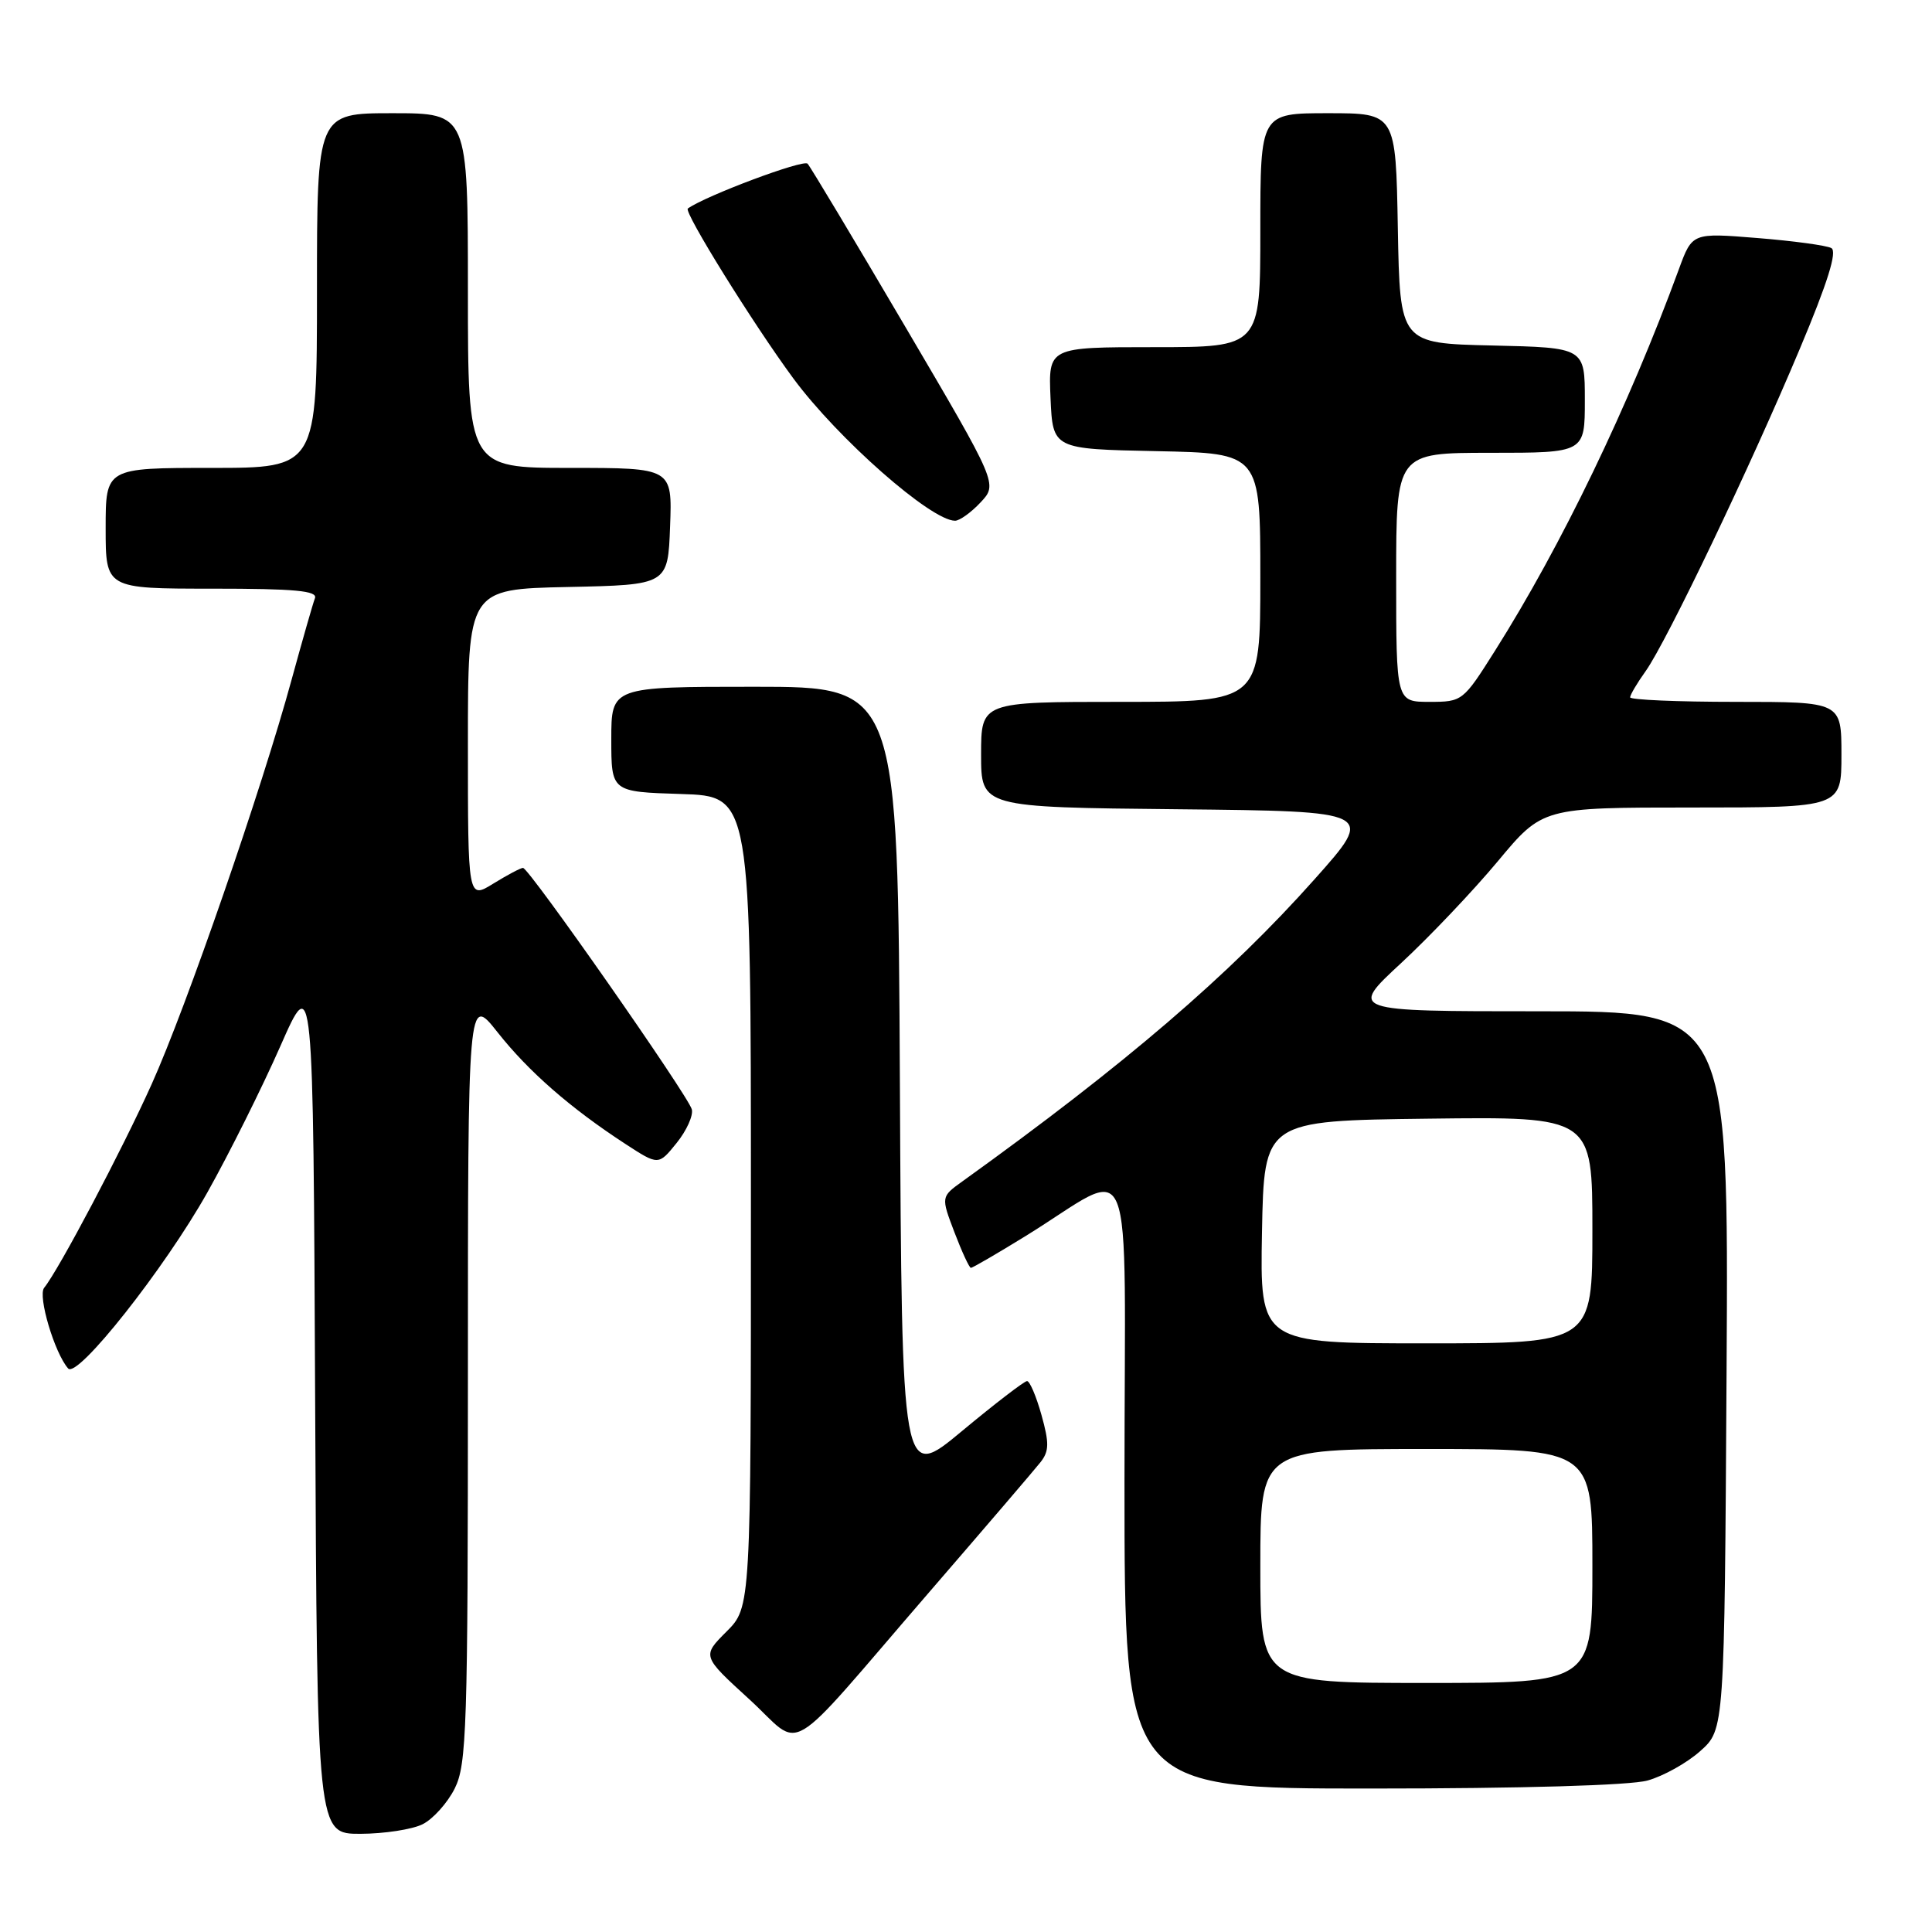 <?xml version="1.0" encoding="UTF-8" standalone="no"?>
<!DOCTYPE svg PUBLIC "-//W3C//DTD SVG 1.1//EN" "http://www.w3.org/Graphics/SVG/1.1/DTD/svg11.dtd" >
<svg xmlns="http://www.w3.org/2000/svg" xmlns:xlink="http://www.w3.org/1999/xlink" version="1.1" viewBox="0 0 256 256">
 <g >
 <path fill="currentColor"
d=" M 56.00 241.72 C 57.38 241.03 59.29 238.90 60.25 236.99 C 61.84 233.80 62.00 229.06 62.00 182.66 C 62.00 131.82 62.00 131.82 65.92 136.77 C 70.03 141.98 75.58 146.83 82.87 151.58 C 87.25 154.43 87.25 154.43 89.65 151.46 C 90.97 149.83 91.88 147.82 91.67 147.00 C 91.20 145.19 70.10 115.00 69.30 115.00 C 68.99 115.00 67.22 115.94 65.37 117.08 C 62.00 119.16 62.00 119.16 62.00 98.61 C 62.00 78.06 62.00 78.06 75.25 77.78 C 88.50 77.50 88.50 77.50 88.79 69.75 C 89.08 62.00 89.08 62.00 75.54 62.00 C 62.00 62.00 62.00 62.00 62.00 38.50 C 62.00 15.00 62.00 15.00 52.00 15.00 C 42.00 15.00 42.00 15.00 42.00 38.50 C 42.00 62.00 42.00 62.00 28.00 62.00 C 14.00 62.00 14.00 62.00 14.00 70.00 C 14.00 78.00 14.00 78.00 28.11 78.00 C 39.11 78.00 42.11 78.28 41.73 79.27 C 41.46 79.97 40.08 84.81 38.65 90.02 C 34.71 104.48 24.68 133.49 20.10 143.65 C 16.20 152.33 7.80 168.24 5.85 170.64 C 4.98 171.72 7.23 179.29 9.03 181.33 C 10.25 182.72 21.80 168.11 27.48 158.00 C 30.41 152.78 34.76 144.05 37.15 138.62 C 41.50 128.74 41.50 128.74 41.76 185.87 C 42.02 243.00 42.02 243.00 47.76 242.99 C 50.92 242.98 54.62 242.41 56.00 241.72 Z  M 218.30 235.93 C 220.40 235.35 223.55 233.59 225.30 232.02 C 228.50 229.17 228.50 229.17 228.78 181.58 C 229.06 134.00 229.06 134.00 203.91 134.00 C 178.76 134.00 178.76 134.00 185.65 127.62 C 189.44 124.11 195.21 118.03 198.47 114.12 C 204.40 107.00 204.40 107.00 224.20 107.00 C 244.00 107.00 244.00 107.00 244.00 100.00 C 244.00 93.00 244.00 93.00 230.00 93.00 C 222.30 93.00 216.00 92.73 216.00 92.40 C 216.00 92.08 216.93 90.50 218.07 88.91 C 220.85 84.99 231.91 61.89 238.48 46.23 C 242.18 37.44 243.47 33.30 242.66 32.87 C 242.02 32.52 237.61 31.92 232.86 31.54 C 224.23 30.84 224.23 30.84 222.46 35.67 C 215.81 53.81 206.91 72.28 198.08 86.25 C 193.87 92.92 193.77 93.00 189.41 93.00 C 185.00 93.00 185.00 93.00 185.00 76.50 C 185.00 60.00 185.00 60.00 197.50 60.00 C 210.00 60.00 210.00 60.00 210.00 53.03 C 210.00 46.06 210.00 46.06 197.75 45.78 C 185.50 45.50 185.50 45.50 185.22 30.25 C 184.95 15.00 184.95 15.00 175.97 15.00 C 167.00 15.00 167.00 15.00 167.00 30.50 C 167.00 46.00 167.00 46.00 152.95 46.00 C 138.91 46.00 138.91 46.00 139.20 52.75 C 139.50 59.50 139.50 59.50 153.25 59.78 C 167.00 60.06 167.00 60.06 167.00 76.53 C 167.00 93.00 167.00 93.00 148.50 93.00 C 130.00 93.00 130.00 93.00 130.00 99.98 C 130.00 106.97 130.00 106.97 156.10 107.23 C 182.21 107.50 182.21 107.50 174.19 116.50 C 162.87 129.22 149.10 141.03 127.52 156.54 C 124.68 158.58 124.68 158.58 126.47 163.29 C 127.46 165.88 128.44 168.00 128.65 168.00 C 128.86 168.00 132.07 166.14 135.77 163.86 C 150.76 154.65 149.00 150.33 149.00 196.40 C 149.00 237.00 149.00 237.00 181.75 236.99 C 201.66 236.99 215.99 236.57 218.30 235.93 Z  M 123.10 211.00 C 130.47 202.47 137.12 194.71 137.88 193.74 C 139.02 192.29 139.04 191.21 138.00 187.49 C 137.31 185.02 136.45 183.00 136.09 183.00 C 135.73 183.00 131.85 185.98 127.47 189.62 C 119.50 196.25 119.50 196.25 119.24 143.62 C 118.98 91.00 118.98 91.00 99.99 91.00 C 81.00 91.00 81.00 91.00 81.00 97.96 C 81.00 104.92 81.00 104.92 90.25 105.21 C 99.50 105.50 99.50 105.50 99.50 159.23 C 99.50 212.96 99.50 212.96 96.26 216.20 C 93.02 219.44 93.02 219.44 99.26 225.14 C 106.61 231.85 103.48 233.71 123.10 211.00 Z  M 129.93 66.57 C 132.21 64.14 132.21 64.14 119.97 43.32 C 113.24 31.87 107.41 22.14 107.01 21.69 C 106.46 21.08 93.50 25.94 91.14 27.63 C 90.56 28.05 99.81 42.94 105.12 50.14 C 111.02 58.13 123.37 69.00 126.55 69.00 C 127.15 69.00 128.68 67.91 129.93 66.57 Z  M 167.00 207.50 C 167.00 192.00 167.00 192.00 189.00 192.00 C 211.00 192.00 211.00 192.00 211.00 207.50 C 211.00 223.00 211.00 223.00 189.00 223.00 C 167.00 223.00 167.00 223.00 167.00 207.50 Z  M 167.22 163.25 C 167.50 148.50 167.50 148.50 189.25 148.23 C 211.00 147.96 211.00 147.96 211.00 162.98 C 211.00 178.00 211.00 178.00 188.97 178.00 C 166.95 178.00 166.95 178.00 167.22 163.25 Z "/>
</g>
</svg>